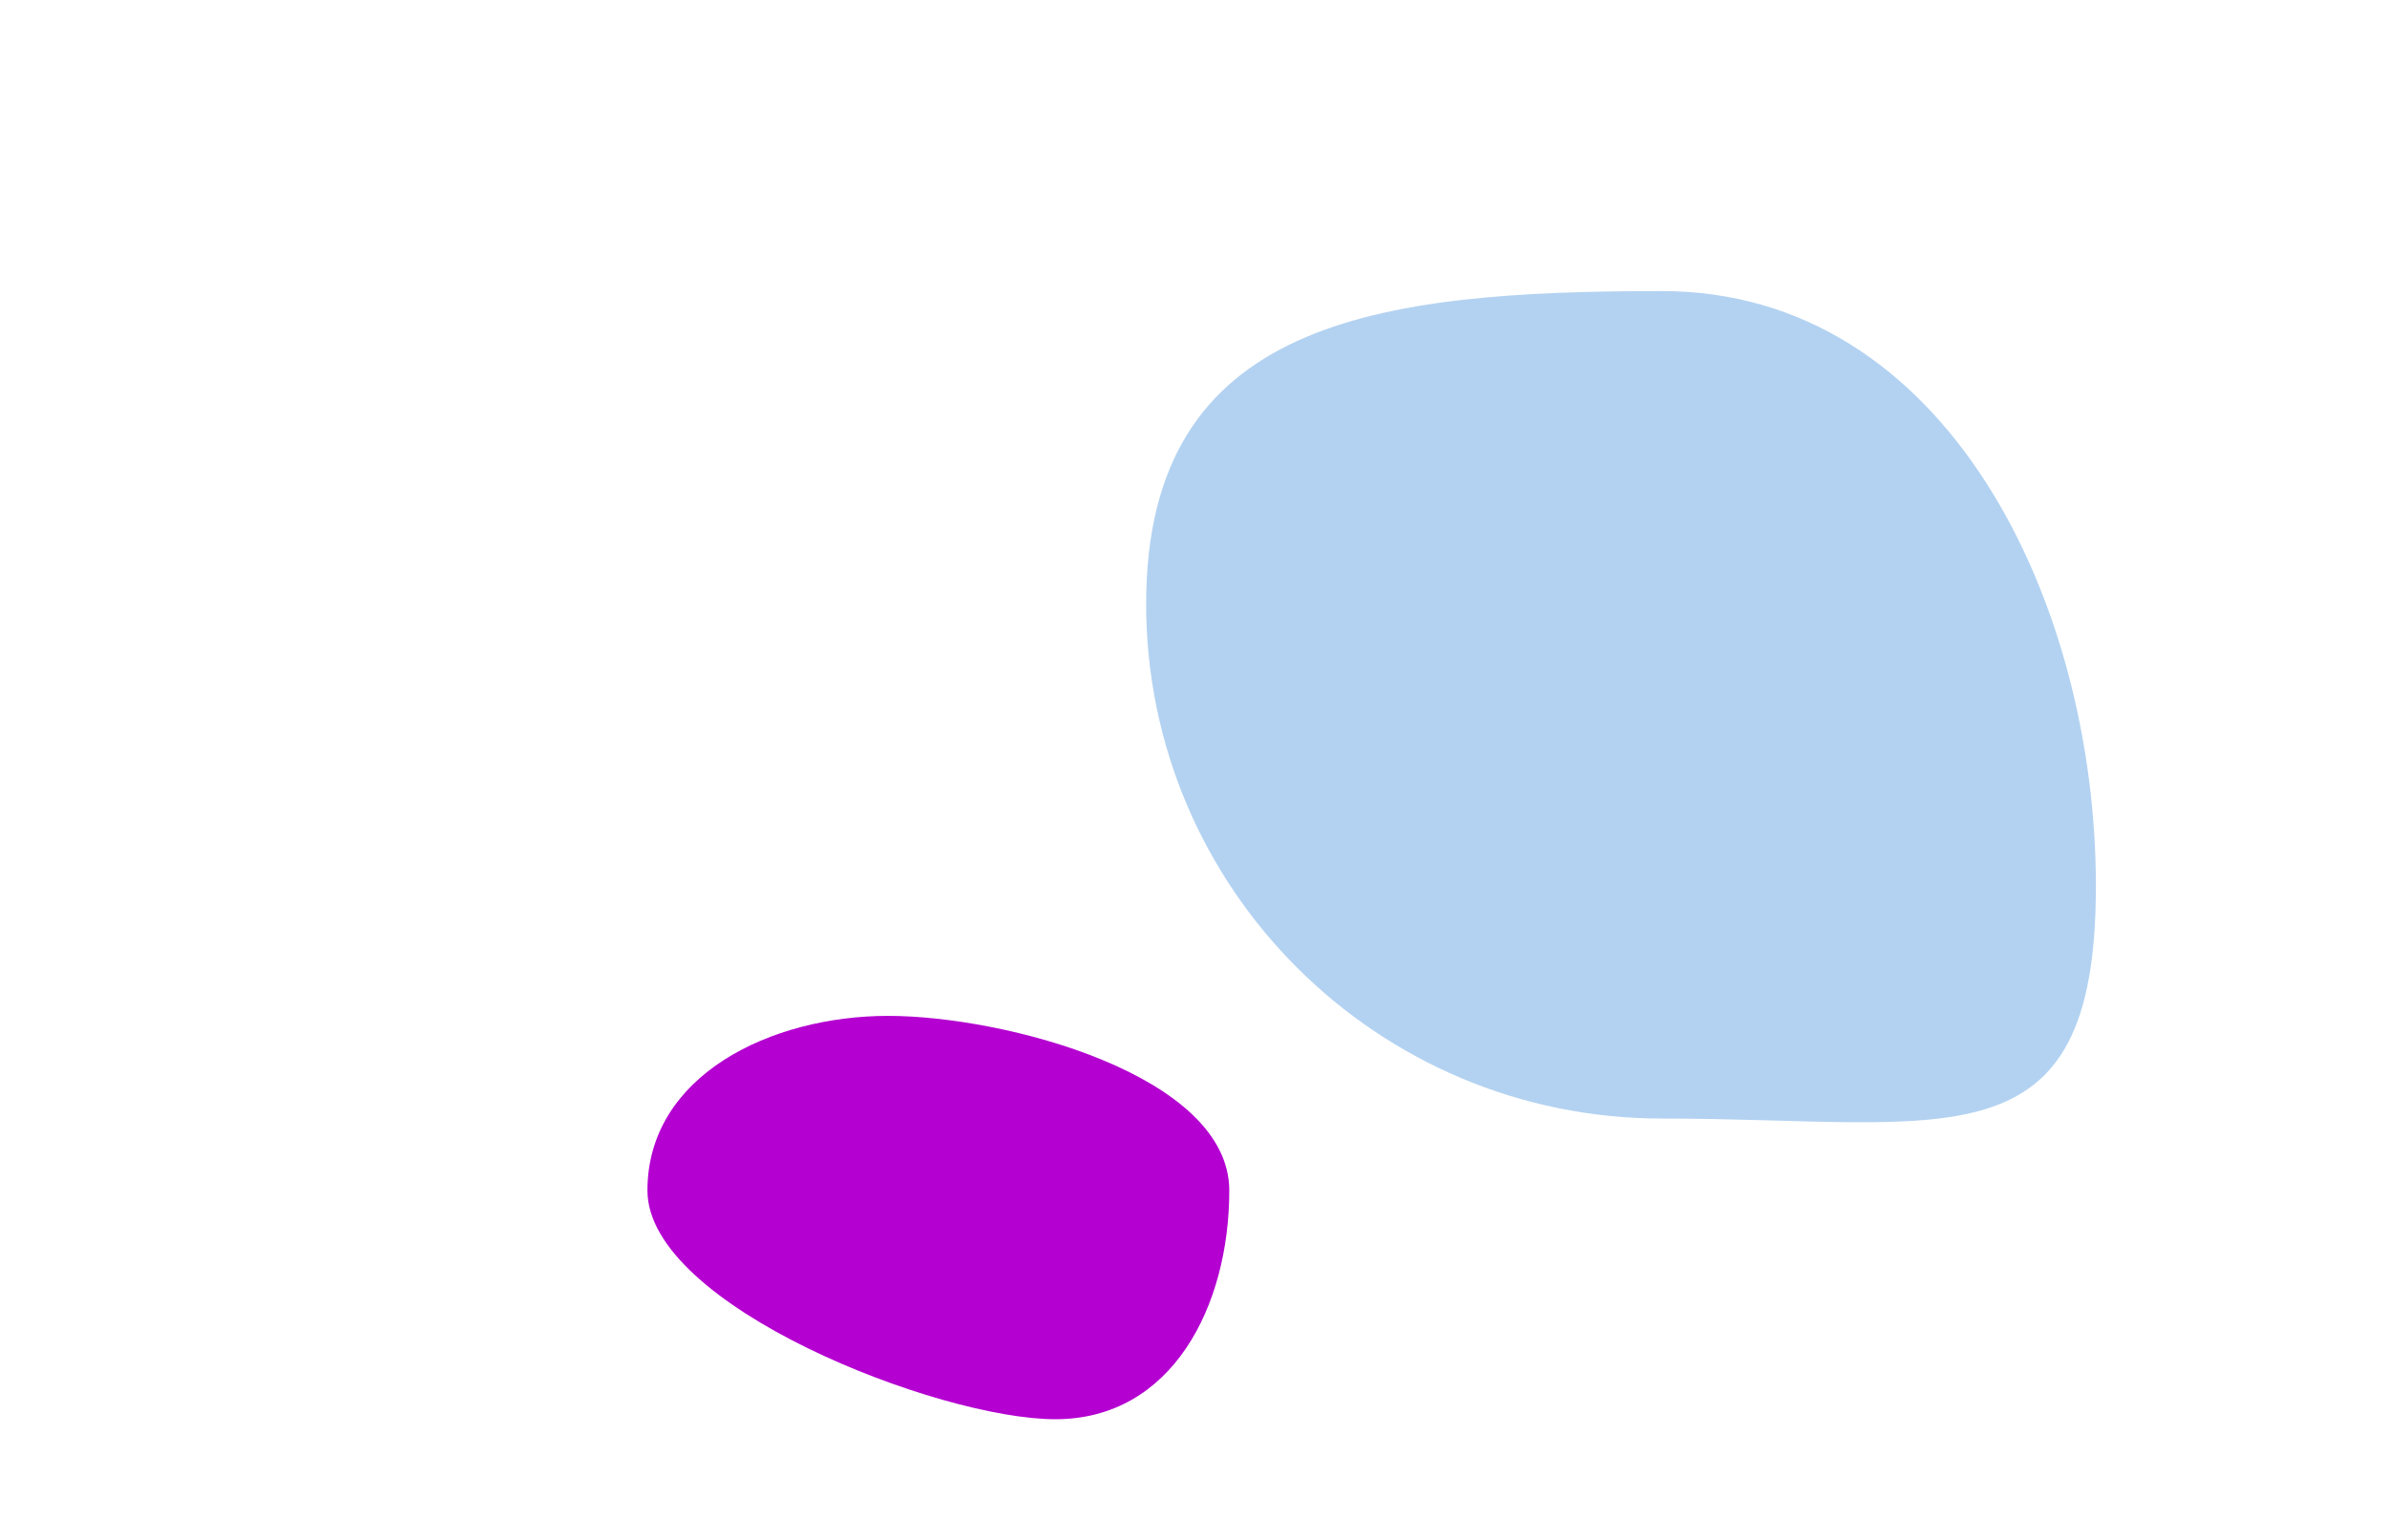 <svg width="1189" height="767" viewBox="0 0 1189 767" fill="none" xmlns="http://www.w3.org/2000/svg">
  <g filter="url(#filter0_f_2173_94852)">
    <path
      d="M1044 441.515C1044 583.083 969.758 557.199 827.854 557.199C685.951 557.199 570.915 442.436 570.915 300.868C570.915 159.301 685.951 145 827.854 145C969.758 145 1044 299.948 1044 441.515Z"
      fill="#0068D1" fill-opacity="0.3" />
  </g>
  <g filter="url(#filter1_f_2173_94852)">
    <path
      d="M612.318 593.059C612.318 650.474 583.936 706.979 525.664 706.979C467.392 706.979 322.5 650.474 322.5 593.059C322.5 535.644 384.106 506.055 442.378 506.055C500.65 506.055 612.318 535.644 612.318 593.059Z"
      fill="#B400D1" />
  </g>
  <defs>
    <filter id="filter0_f_2173_94852" x="425.915" y="0" width="763.085" height="704.055" filterUnits="userSpaceOnUse"
      color-interpolation-filters="sRGB">
      <feFlood flood-opacity="0" result="BackgroundImageFix" />
      <feBlend mode="normal" in="SourceGraphic" in2="BackgroundImageFix" result="shape" />
      <feGaussianBlur stdDeviation="72.5" result="effect1_foregroundBlur_2173_94852" />
    </filter>
    <filter id="filter1_f_2173_94852" x="-107.5" y="76.055" width="1149.82" height="1060.92"
      filterUnits="userSpaceOnUse" color-interpolation-filters="sRGB">
      <feFlood flood-opacity="0" result="BackgroundImageFix" />
      <feBlend mode="normal" in="SourceGraphic" in2="BackgroundImageFix" result="shape" />
      <feGaussianBlur stdDeviation="215" result="effect1_foregroundBlur_2173_94852" />
    </filter>
  </defs>
</svg>